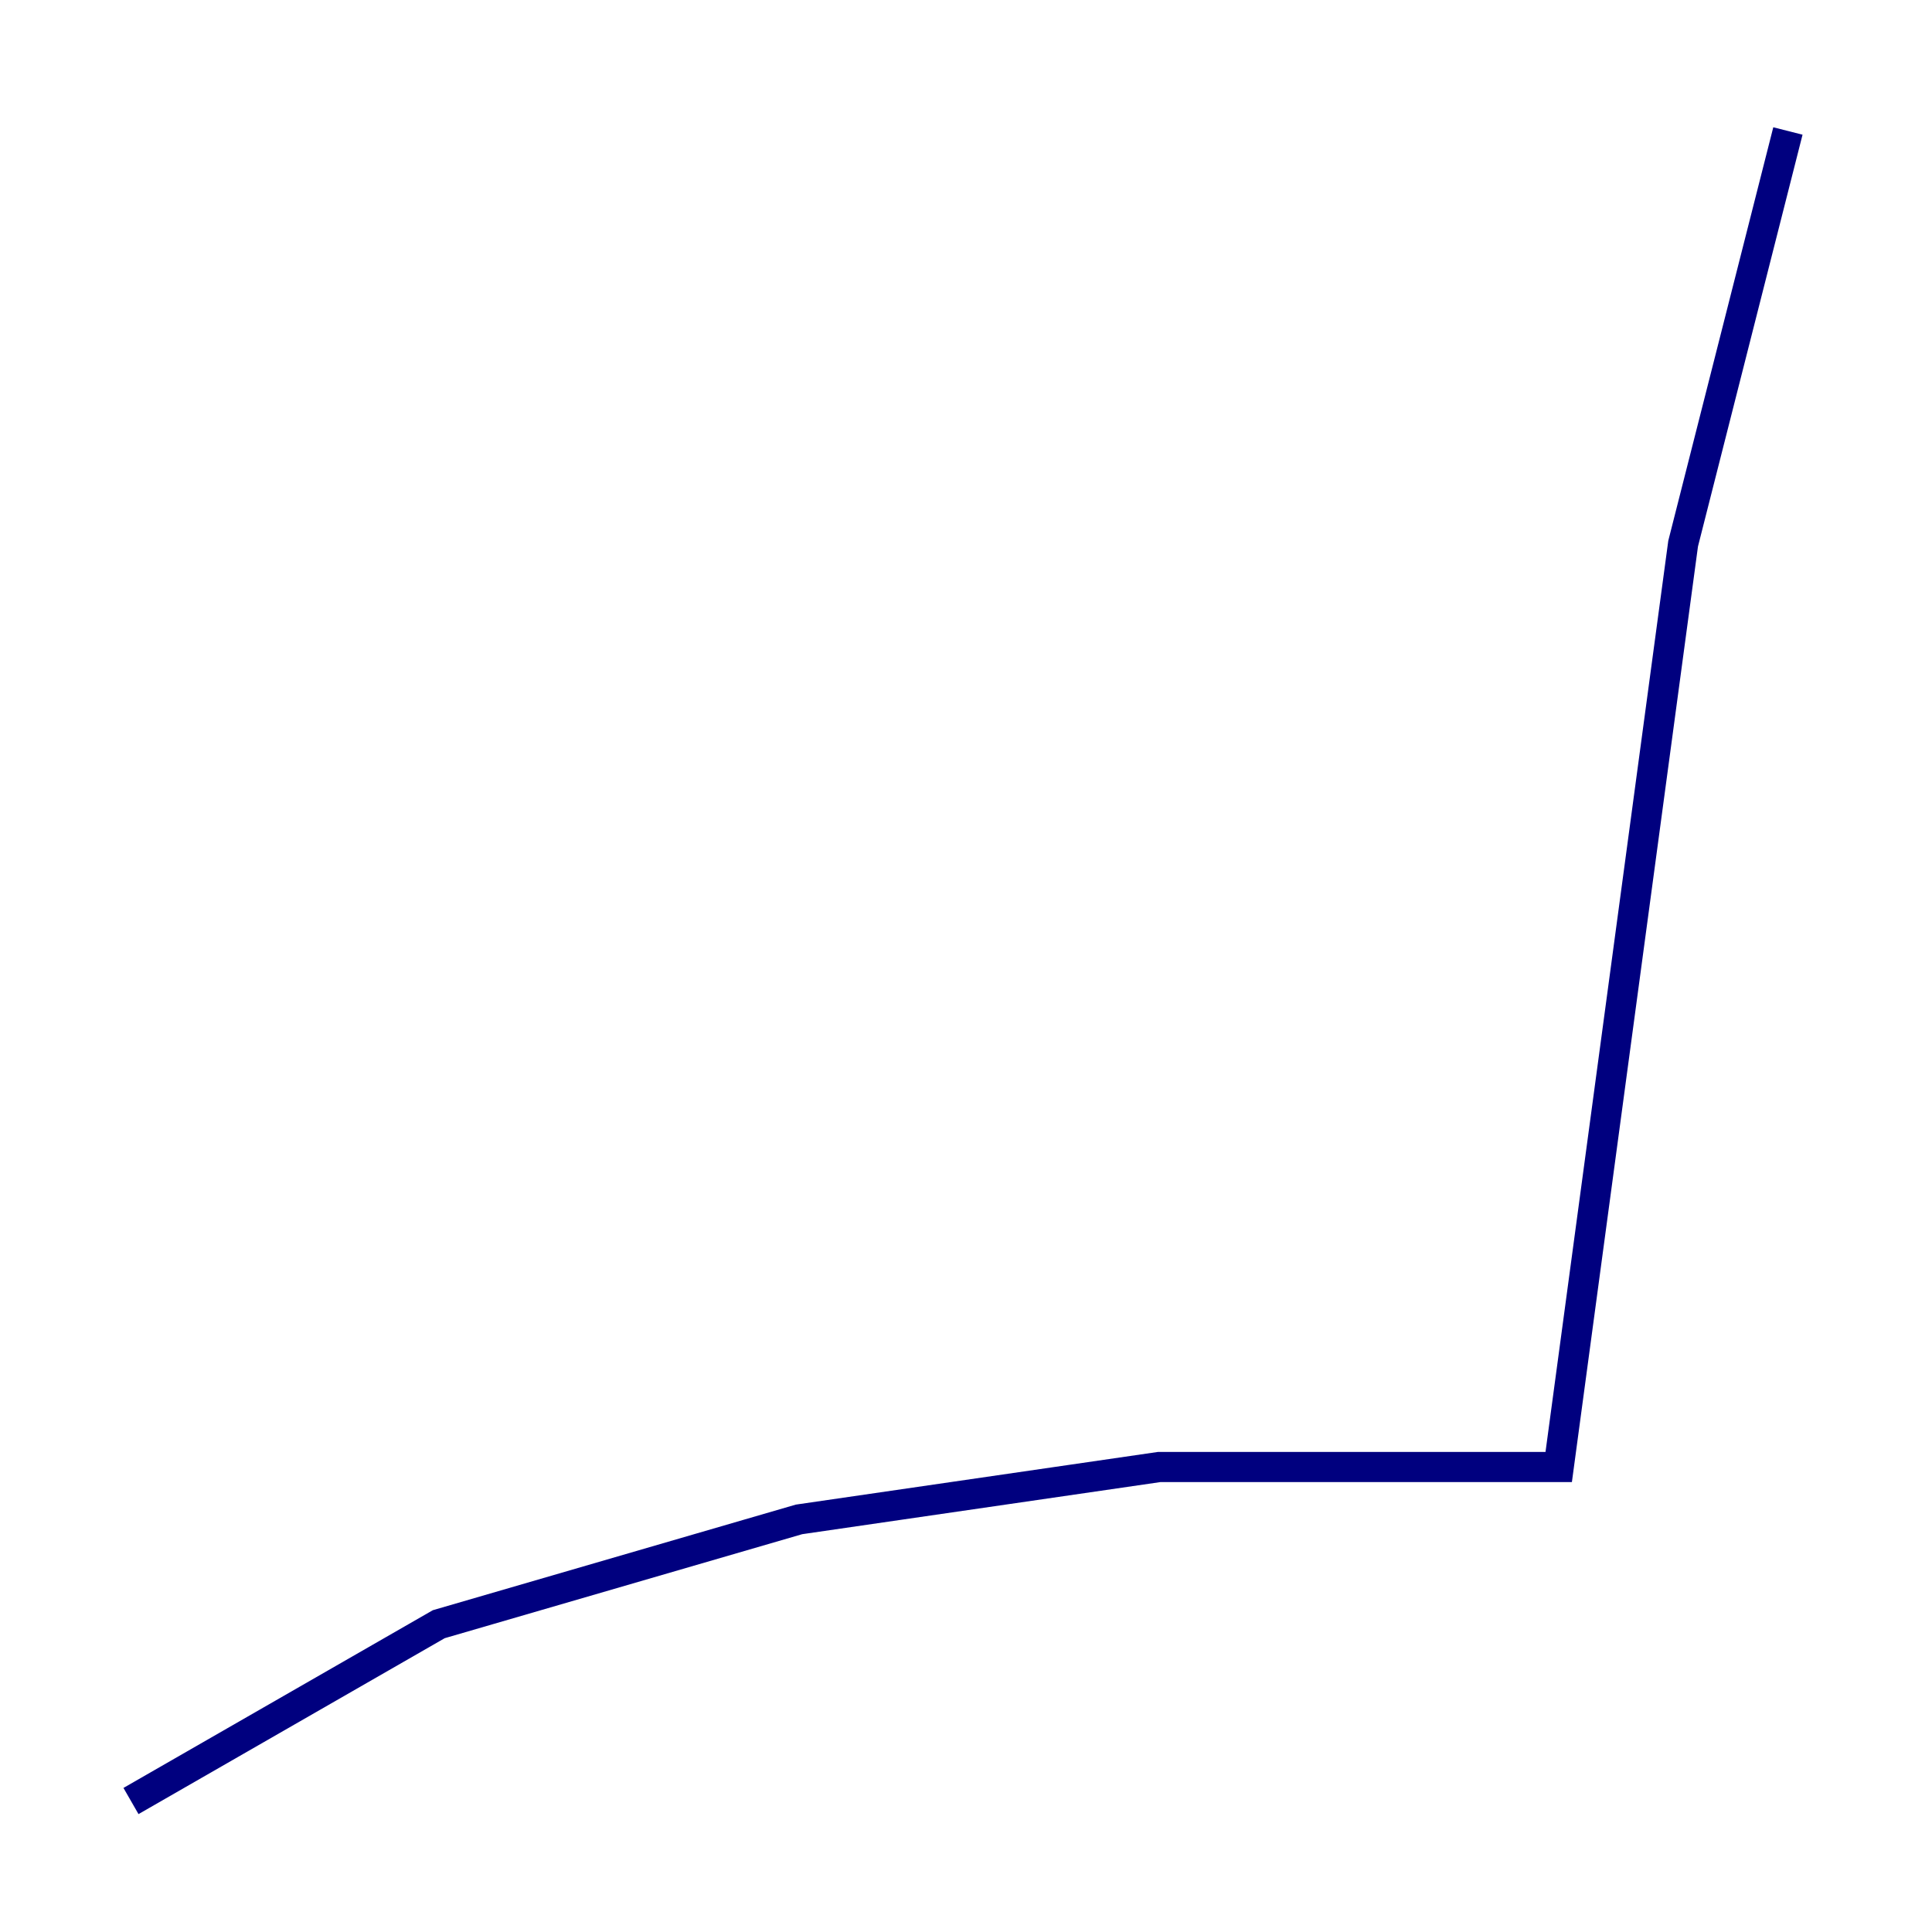 <?xml version="1.0" encoding="utf-8" ?>
<svg baseProfile="tiny" height="128" version="1.2" viewBox="0,0,128,128" width="128" xmlns="http://www.w3.org/2000/svg" xmlns:ev="http://www.w3.org/2001/xml-events" xmlns:xlink="http://www.w3.org/1999/xlink"><defs /><polyline fill="none" points="118.454,8.678 111.512,36.014 103.268,97.193 76.8,97.193 52.936,100.664 29.071,107.607 8.678,119.322" stroke="#00007f" stroke-width="2" /></svg>